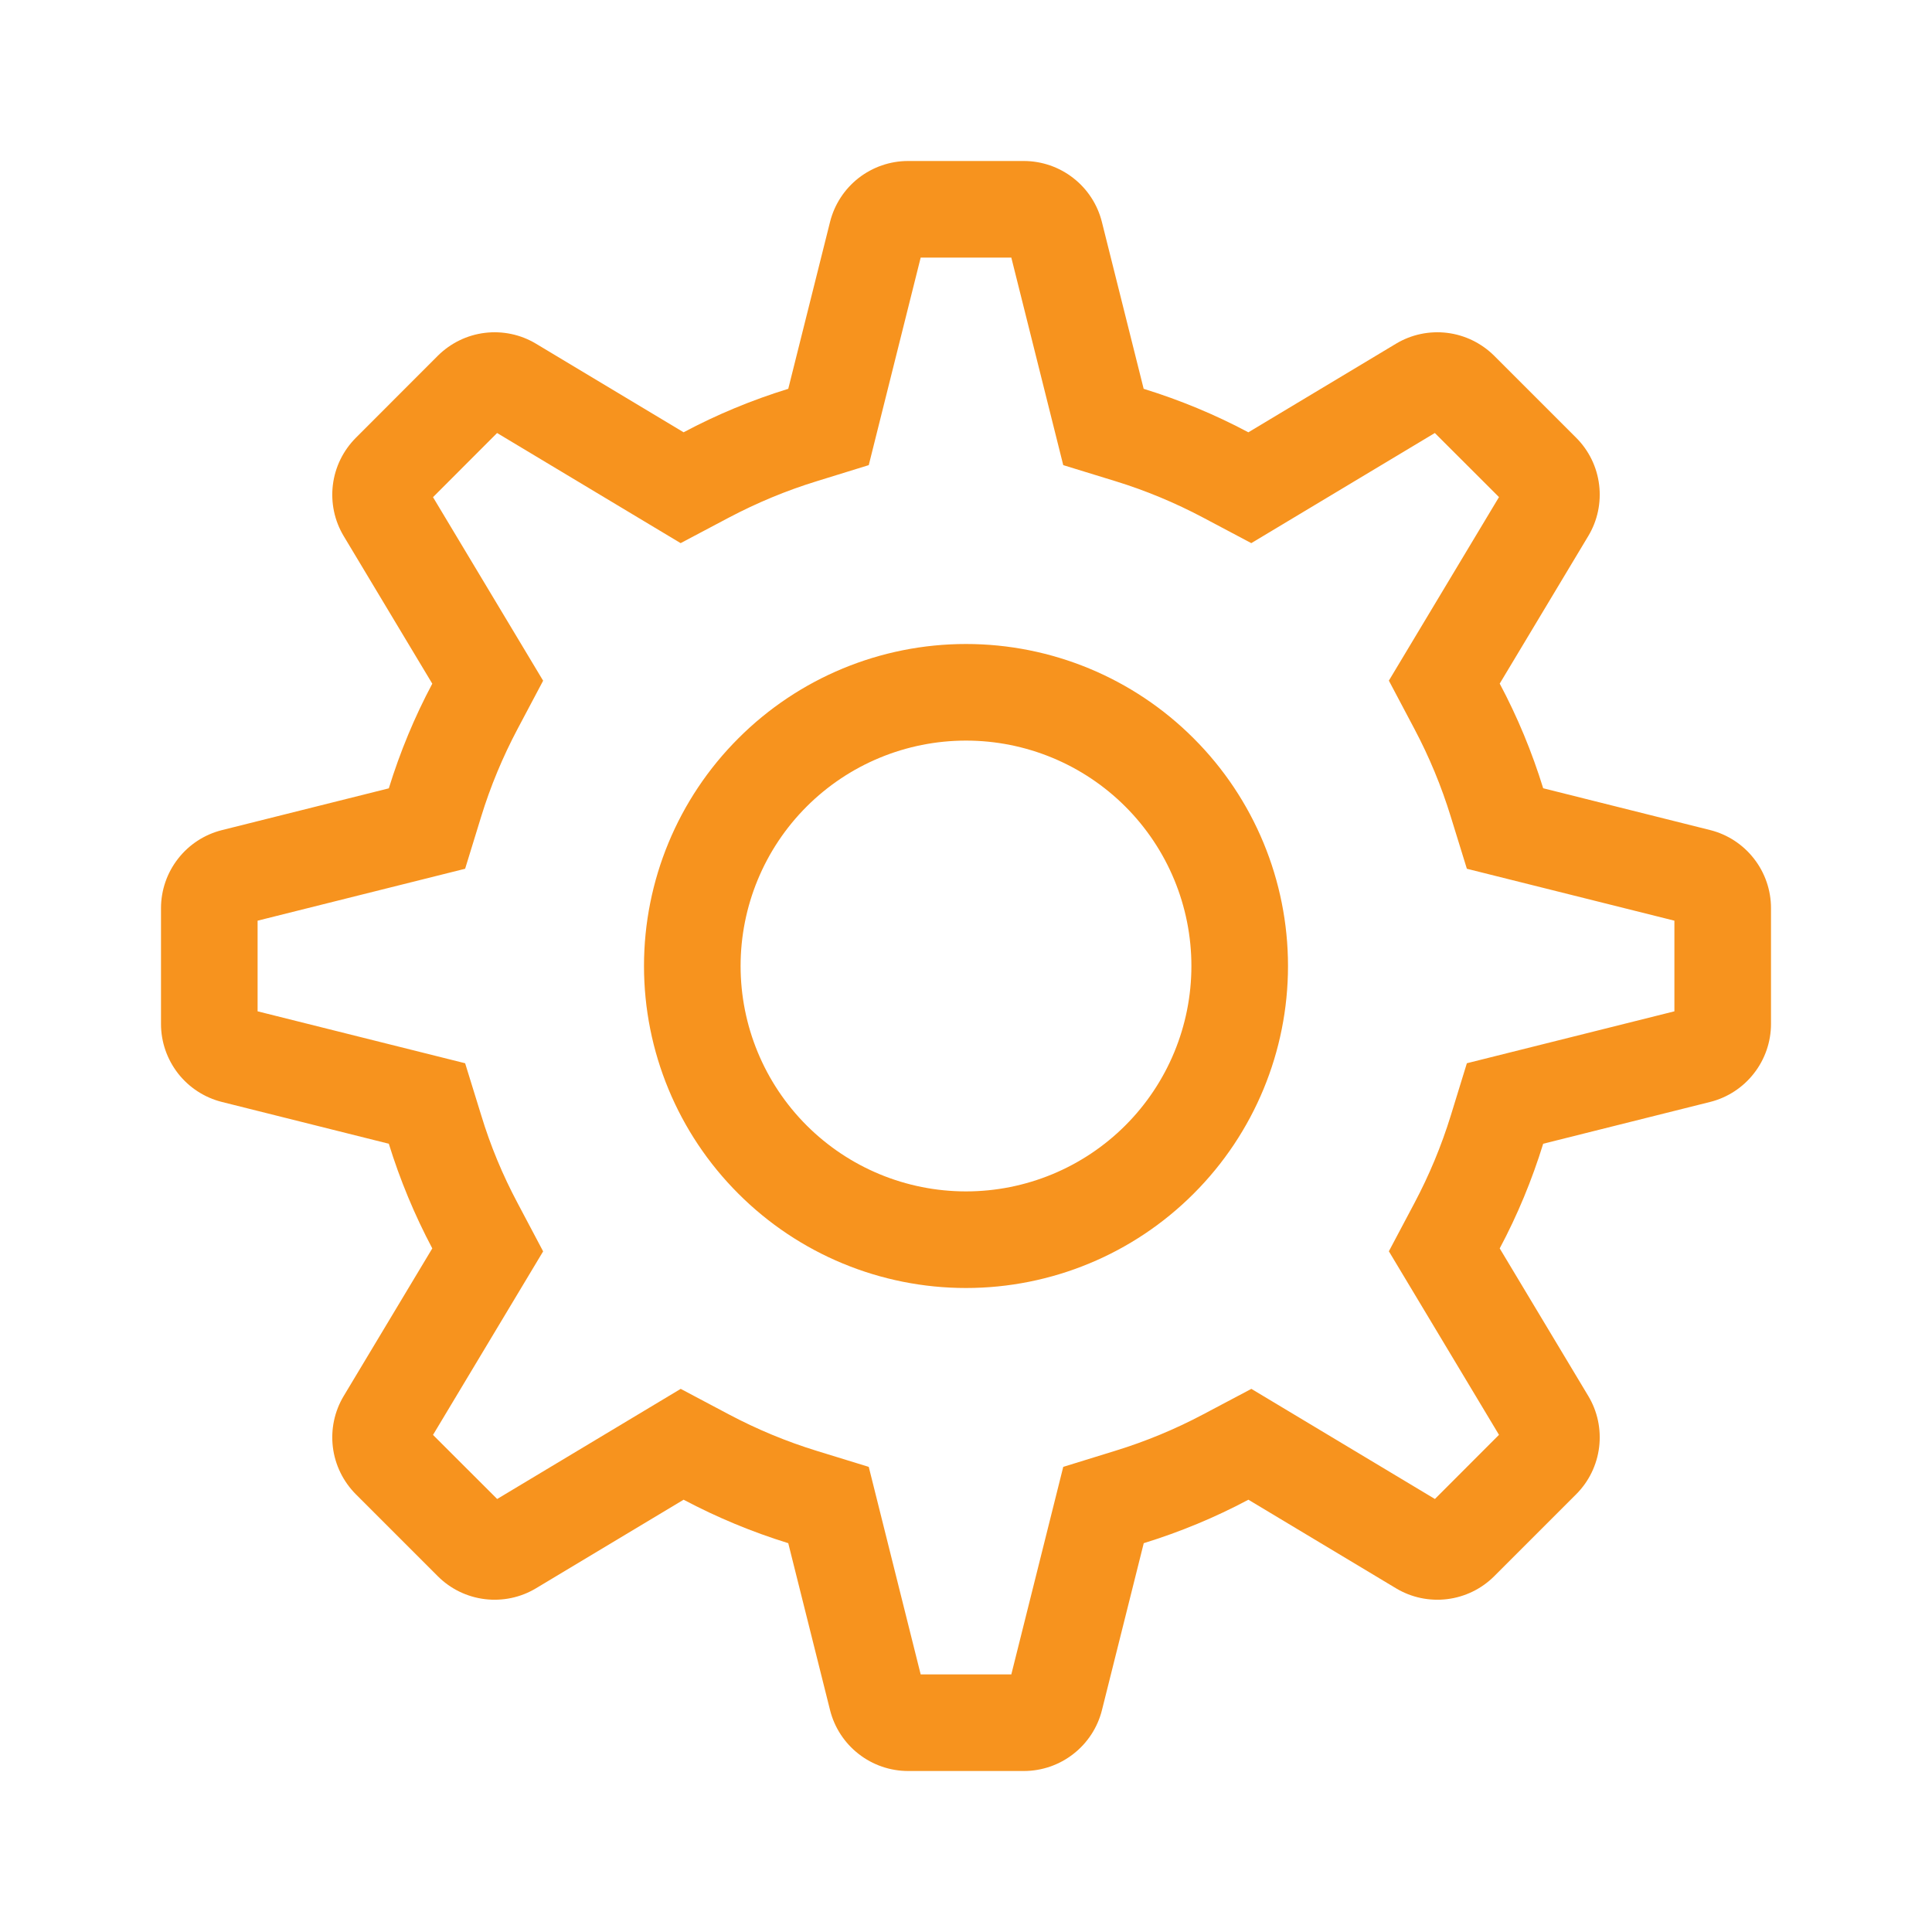 <svg width="24" height="24" viewBox="0 0 24 24" fill="none" xmlns="http://www.w3.org/2000/svg">
<path fill-rule="evenodd" clip-rule="evenodd" d="M12.563 3.2H11.437L10.792 5.778L10.145 5.978C9.768 6.094 9.403 6.246 9.054 6.43L8.455 6.747L6.175 5.379L5.379 6.176L6.747 8.456L6.43 9.054C6.245 9.403 6.093 9.768 5.977 10.145L5.778 10.792L3.2 11.437V12.563L5.778 13.208L5.978 13.855C6.093 14.234 6.244 14.597 6.43 14.946L6.747 15.545L5.379 17.825L6.176 18.621L8.456 17.253L9.054 17.57C9.403 17.755 9.766 17.906 10.145 18.023L10.792 18.222L11.437 20.8H12.563L13.208 18.222L13.855 18.022C14.232 17.906 14.597 17.755 14.946 17.57L15.545 17.253L17.825 18.621L18.621 17.824L17.253 15.544L17.57 14.946C17.755 14.597 17.906 14.234 18.023 13.855L18.222 13.208L20.8 12.563V11.437L18.222 10.792L18.022 10.145C17.906 9.768 17.755 9.403 17.57 9.054L17.253 8.455L18.621 6.175L17.824 5.379L15.544 6.747L14.946 6.43C14.597 6.245 14.232 6.093 13.855 5.977L13.208 5.778L12.563 3.2ZM15.508 5.37L17.341 4.27C17.532 4.155 17.756 4.108 17.977 4.135C18.198 4.162 18.404 4.263 18.562 4.42L19.58 5.438C19.738 5.596 19.838 5.801 19.865 6.023C19.892 6.244 19.845 6.468 19.73 6.659L18.63 8.492C18.85 8.905 19.03 9.339 19.17 9.792L21.243 10.311C21.459 10.365 21.651 10.49 21.788 10.666C21.925 10.841 22 11.058 22 11.281V12.719C22 12.942 21.925 13.159 21.788 13.334C21.651 13.51 21.459 13.635 21.243 13.689L19.17 14.208C19.03 14.661 18.85 15.095 18.63 15.508L19.73 17.341C19.845 17.532 19.892 17.756 19.865 17.977C19.838 18.198 19.738 18.404 19.58 18.562L18.562 19.58C18.404 19.738 18.198 19.838 17.977 19.865C17.756 19.892 17.532 19.845 17.341 19.73L15.508 18.63C15.095 18.85 14.661 19.03 14.208 19.17L13.689 21.243C13.635 21.459 13.51 21.651 13.334 21.788C13.159 21.925 12.942 22 12.719 22H11.281C11.058 22 10.841 21.925 10.666 21.788C10.49 21.651 10.365 21.459 10.311 21.243L9.792 19.17C9.343 19.031 8.907 18.85 8.492 18.63L6.659 19.73C6.468 19.845 6.244 19.892 6.023 19.865C5.801 19.838 5.596 19.738 5.438 19.58L4.42 18.562C4.263 18.404 4.162 18.198 4.135 17.977C4.108 17.756 4.155 17.532 4.27 17.341L5.37 15.508C5.15 15.093 4.969 14.657 4.83 14.208L2.757 13.689C2.541 13.635 2.349 13.51 2.212 13.335C2.075 13.159 2 12.943 2 12.72V11.282C2 11.059 2.075 10.842 2.212 10.667C2.349 10.491 2.541 10.366 2.757 10.312L4.83 9.793C4.97 9.34 5.15 8.906 5.37 8.493L4.27 6.66C4.155 6.469 4.108 6.245 4.135 6.024C4.162 5.802 4.263 5.597 4.42 5.439L5.438 4.42C5.596 4.263 5.801 4.162 6.023 4.135C6.244 4.108 6.468 4.155 6.659 4.27L8.492 5.37C8.905 5.15 9.339 4.97 9.792 4.83L10.311 2.757C10.365 2.541 10.49 2.349 10.665 2.212C10.841 2.075 11.057 2 11.28 2H12.718C12.941 2 13.158 2.075 13.333 2.212C13.509 2.349 13.634 2.541 13.688 2.757L14.207 4.83C14.66 4.97 15.094 5.15 15.507 5.37H15.508ZM12 14.8C12.743 14.8 13.455 14.505 13.98 13.98C14.505 13.455 14.8 12.743 14.8 12C14.8 11.257 14.505 10.545 13.98 10.02C13.455 9.495 12.743 9.2 12 9.2C11.257 9.2 10.545 9.495 10.02 10.02C9.495 10.545 9.2 11.257 9.2 12C9.2 12.743 9.495 13.455 10.02 13.98C10.545 14.505 11.257 14.8 12 14.8ZM12 16C10.939 16 9.922 15.579 9.172 14.828C8.421 14.078 8 13.061 8 12C8 10.939 8.421 9.922 9.172 9.172C9.922 8.421 10.939 8 12 8C13.061 8 14.078 8.421 14.828 9.172C15.579 9.922 16 10.939 16 12C16 13.061 15.579 14.078 14.828 14.828C14.078 15.579 13.061 16 12 16Z" fill="#F7931E"/>
</svg>
